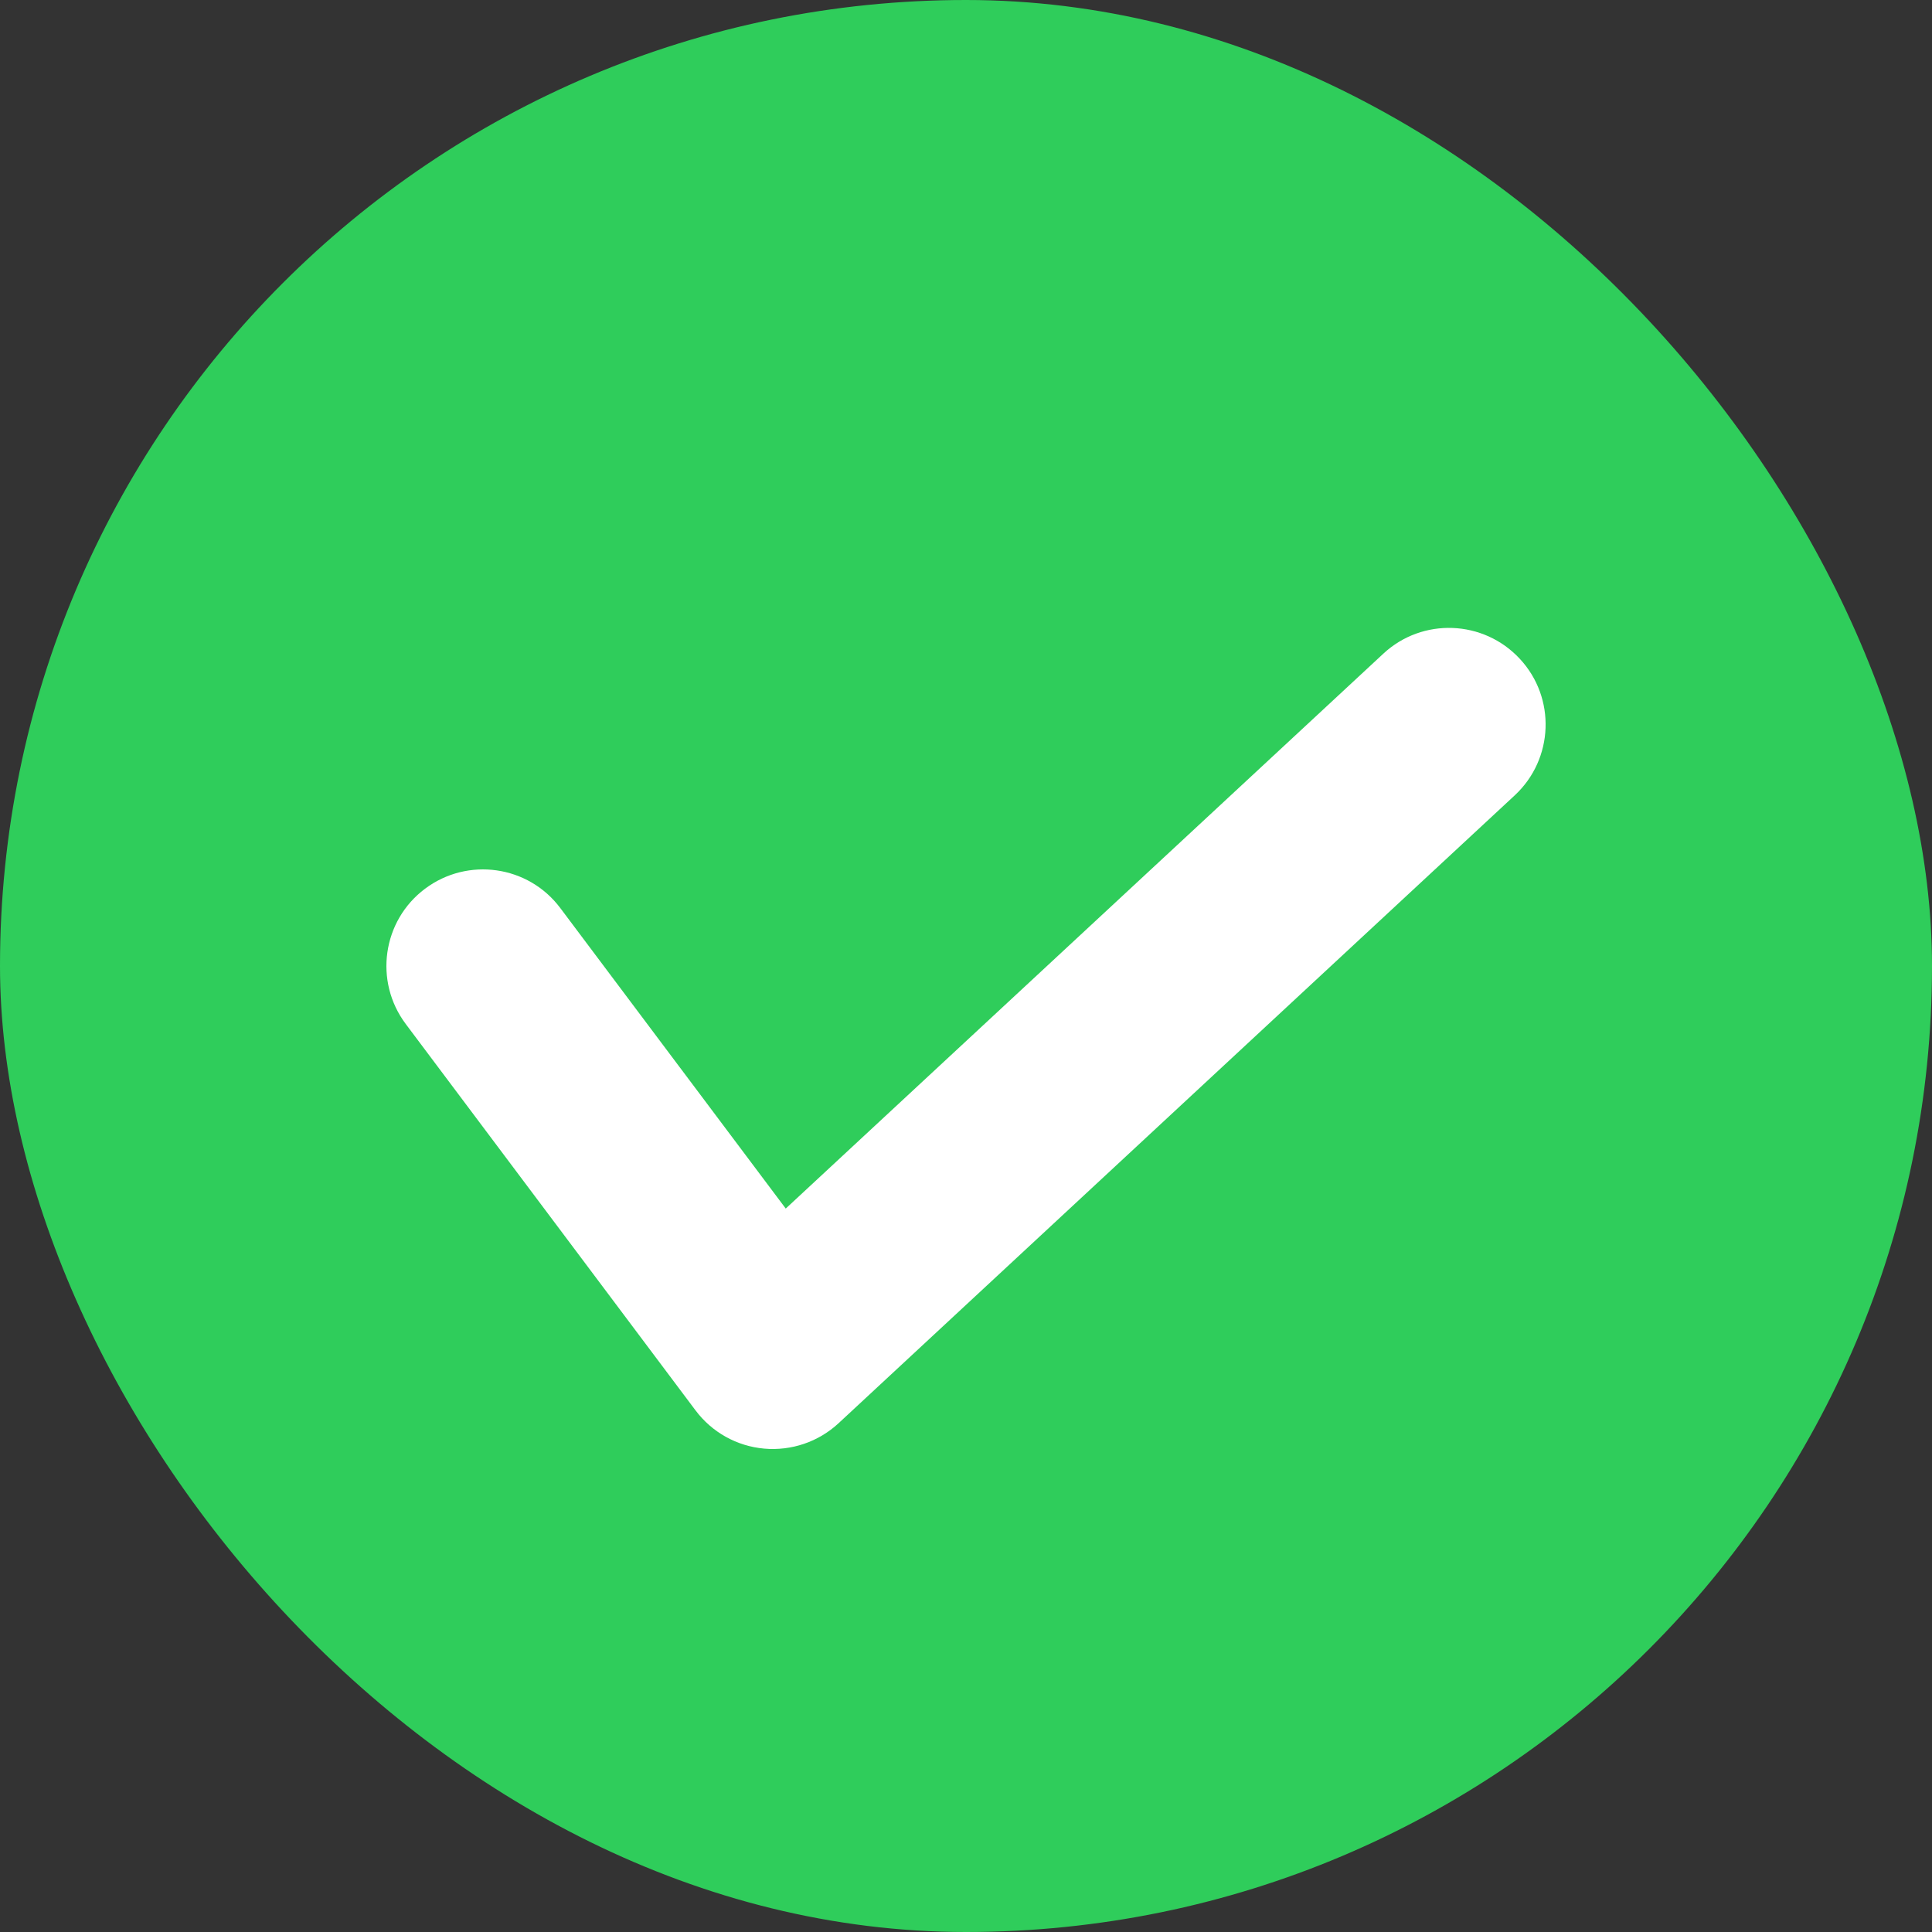<svg width="20" height="20" viewBox="0 0 20 20" fill="none" xmlns="http://www.w3.org/2000/svg">
<rect x="0" y="0" width="20" height="20" fill="#333333" stroke="none"/>
<rect width="20" height="20" rx="10" fill="#2FCD5B"/>
<path fill-rule="evenodd" clip-rule="evenodd" d="M15.733 6.82C16.109 7.224 16.085 7.857 15.681 8.233L8.681 14.733C8.473 14.926 8.193 15.021 7.911 14.996C7.628 14.971 7.37 14.827 7.2 14.6L4.2 10.6C3.869 10.158 3.958 9.531 4.4 9.2C4.842 8.869 5.469 8.958 5.8 9.4L8.134 12.511L14.32 6.767C14.724 6.391 15.357 6.415 15.733 6.82Z" fill="white"/>
</svg>
